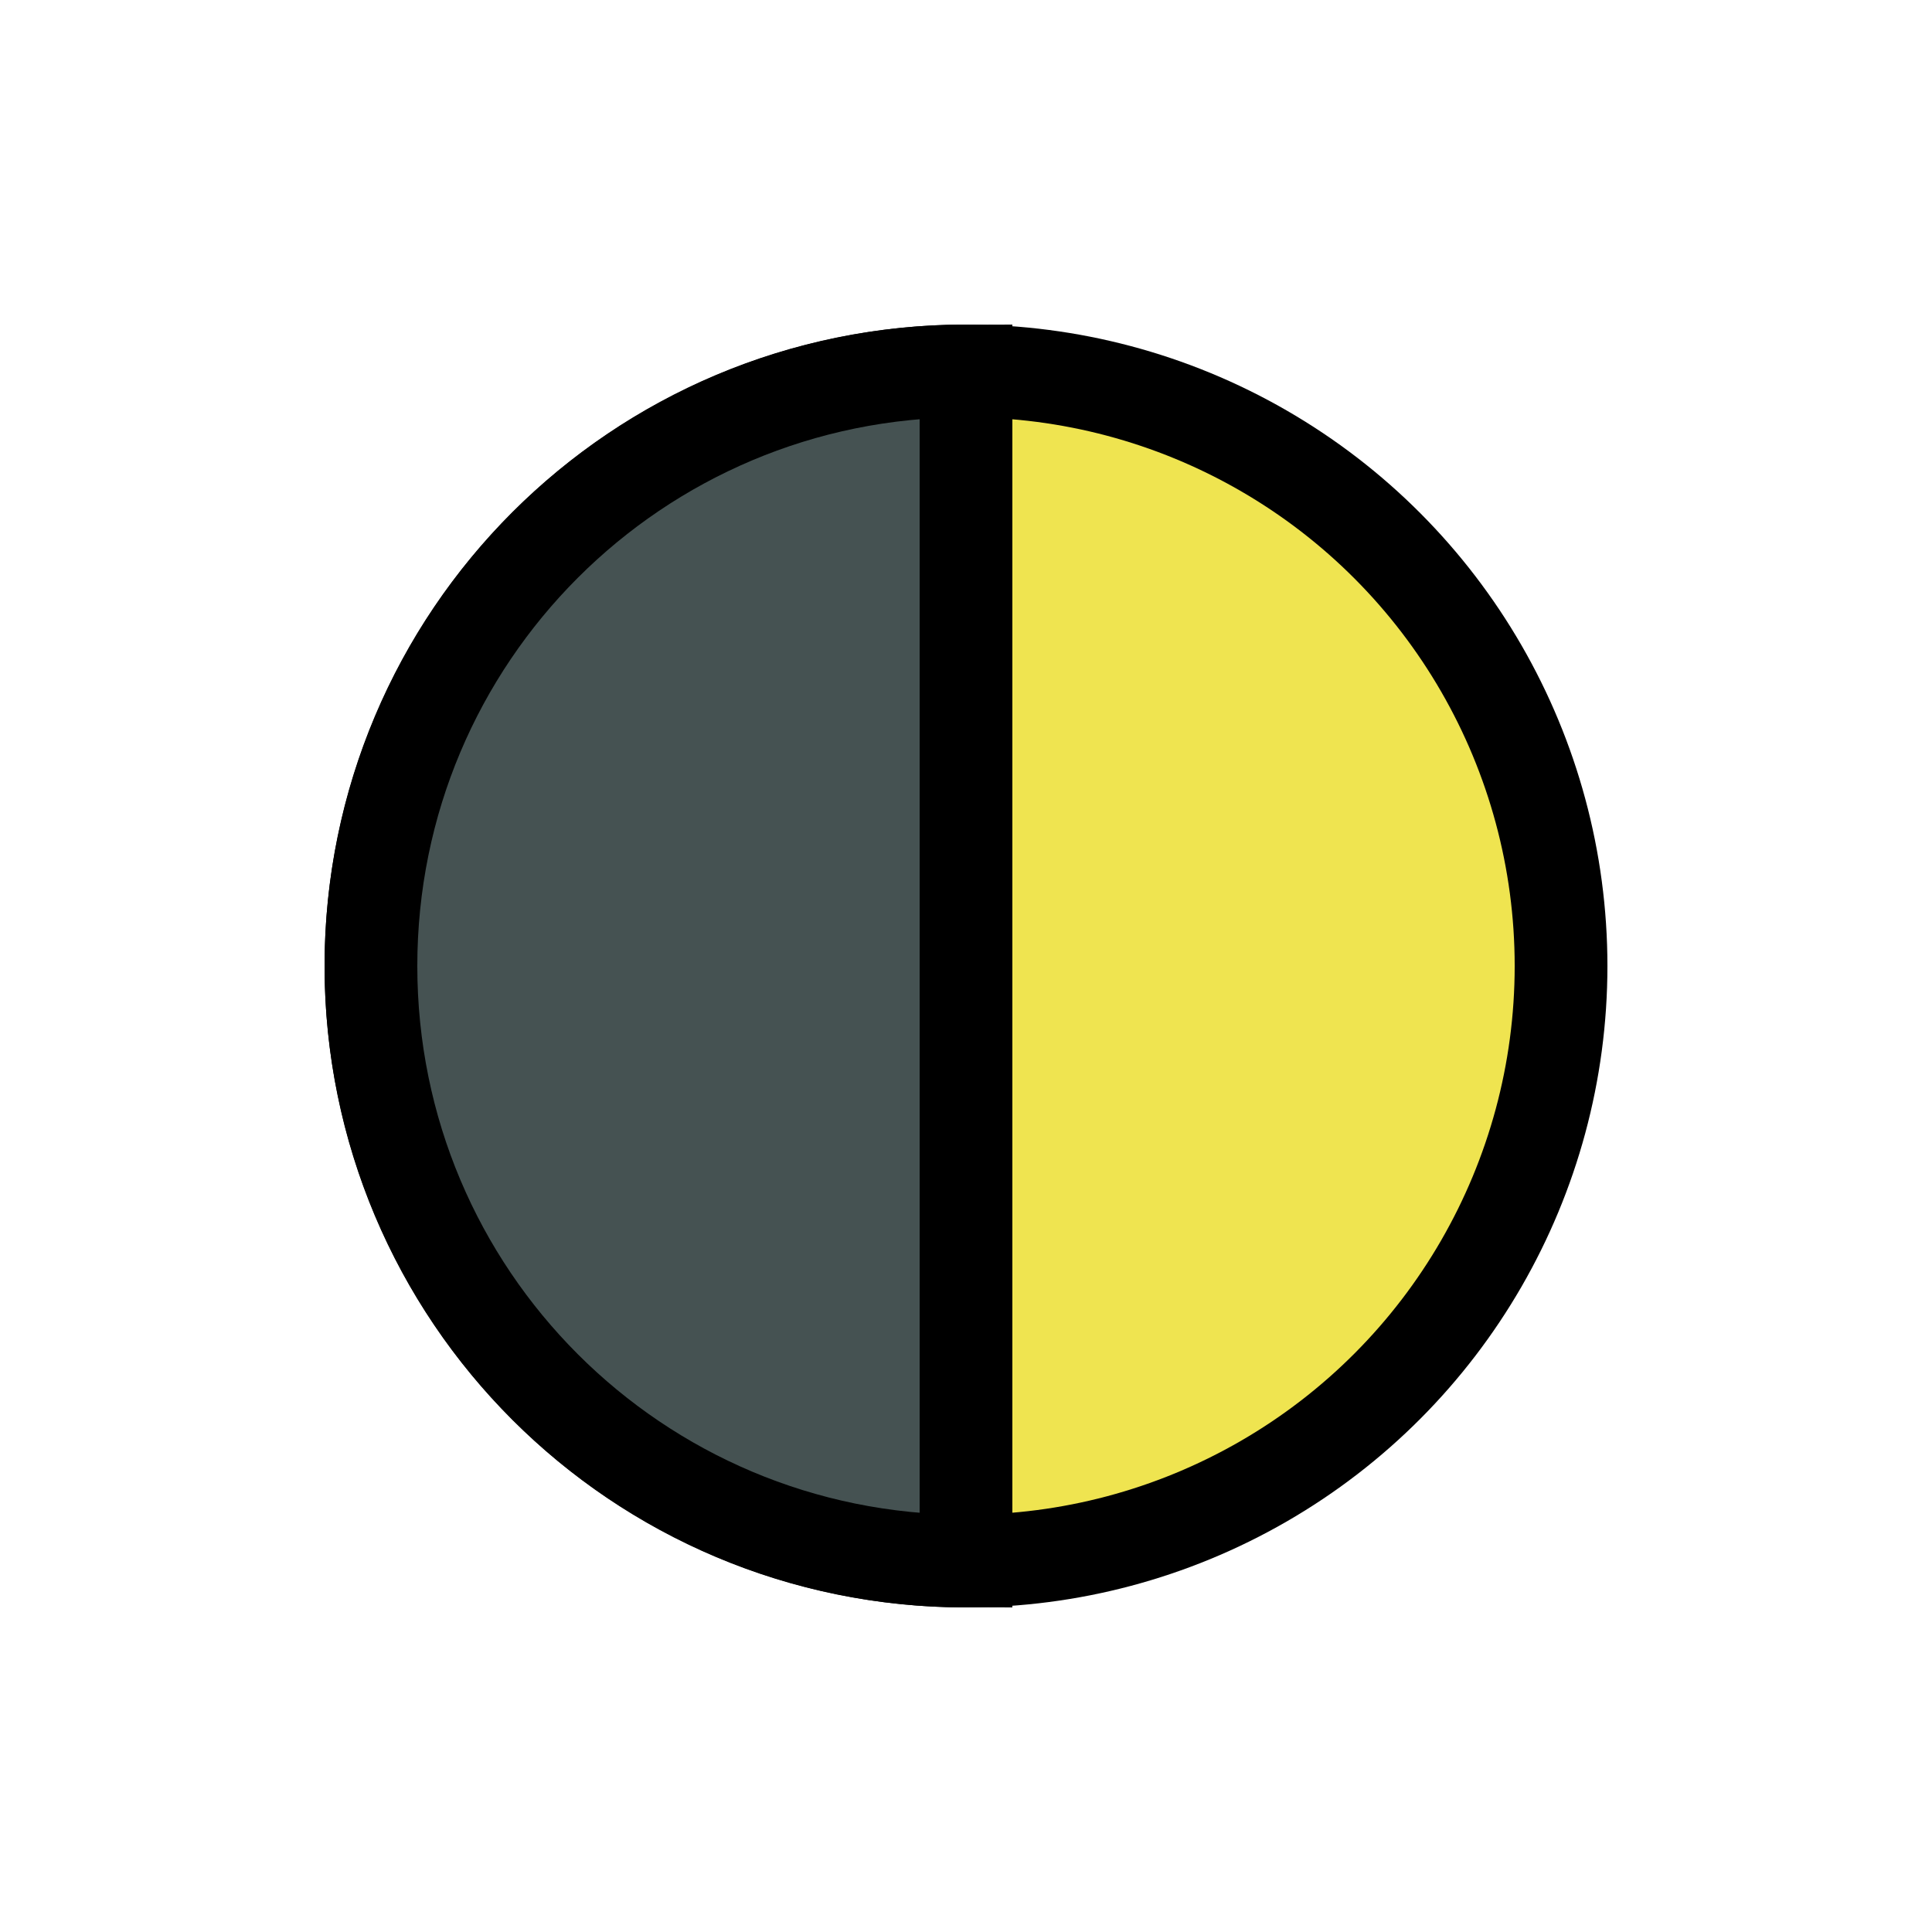 <?xml version="1.0" encoding="utf-8"?><svg xml:space="preserve" viewBox="0 0 100 100" y="0" x="0" xmlns="http://www.w3.org/2000/svg" id="圖層_1" version="1.1" width="47px" height="47px" xmlns:xlink="http://www.w3.org/1999/xlink" style="width:100%;height:100%;background-size:initial;background-repeat-y:initial;background-repeat-x:initial;background-position-y:initial;background-position-x:initial;background-origin:initial;background-image:initial;background-color:rgb(255, 255, 255);background-clip:initial;background-attachment:initial;animation-play-state:paused" ><g class="ldl-scale" style="transform-origin:50% 50%;transform:rotate(0deg) scale(0.8, 0.8);animation-play-state:paused" ><circle stroke-miterlimit="10" stroke-width="6" stroke="#1a1a1a" fill="#fff" r="38.5" cy="50" cx="50" style="stroke:rgb(0, 0, 0);fill:rgb(239, 228, 80);animation-play-state:paused" ></circle>
<path stroke-miterlimit="10" stroke-width="6" stroke="#1a1a1a" fill="#666" d="M11.5 50c0 21.3 17.2 38.5 38.5 38.5v-77c-21.3 0-38.5 17.2-38.5 38.5z" style="stroke:rgb(0, 0, 0);fill:rgb(69, 82, 82);animation-play-state:paused" ></path>
</g><!-- generated by https://loading.io/ --></svg>